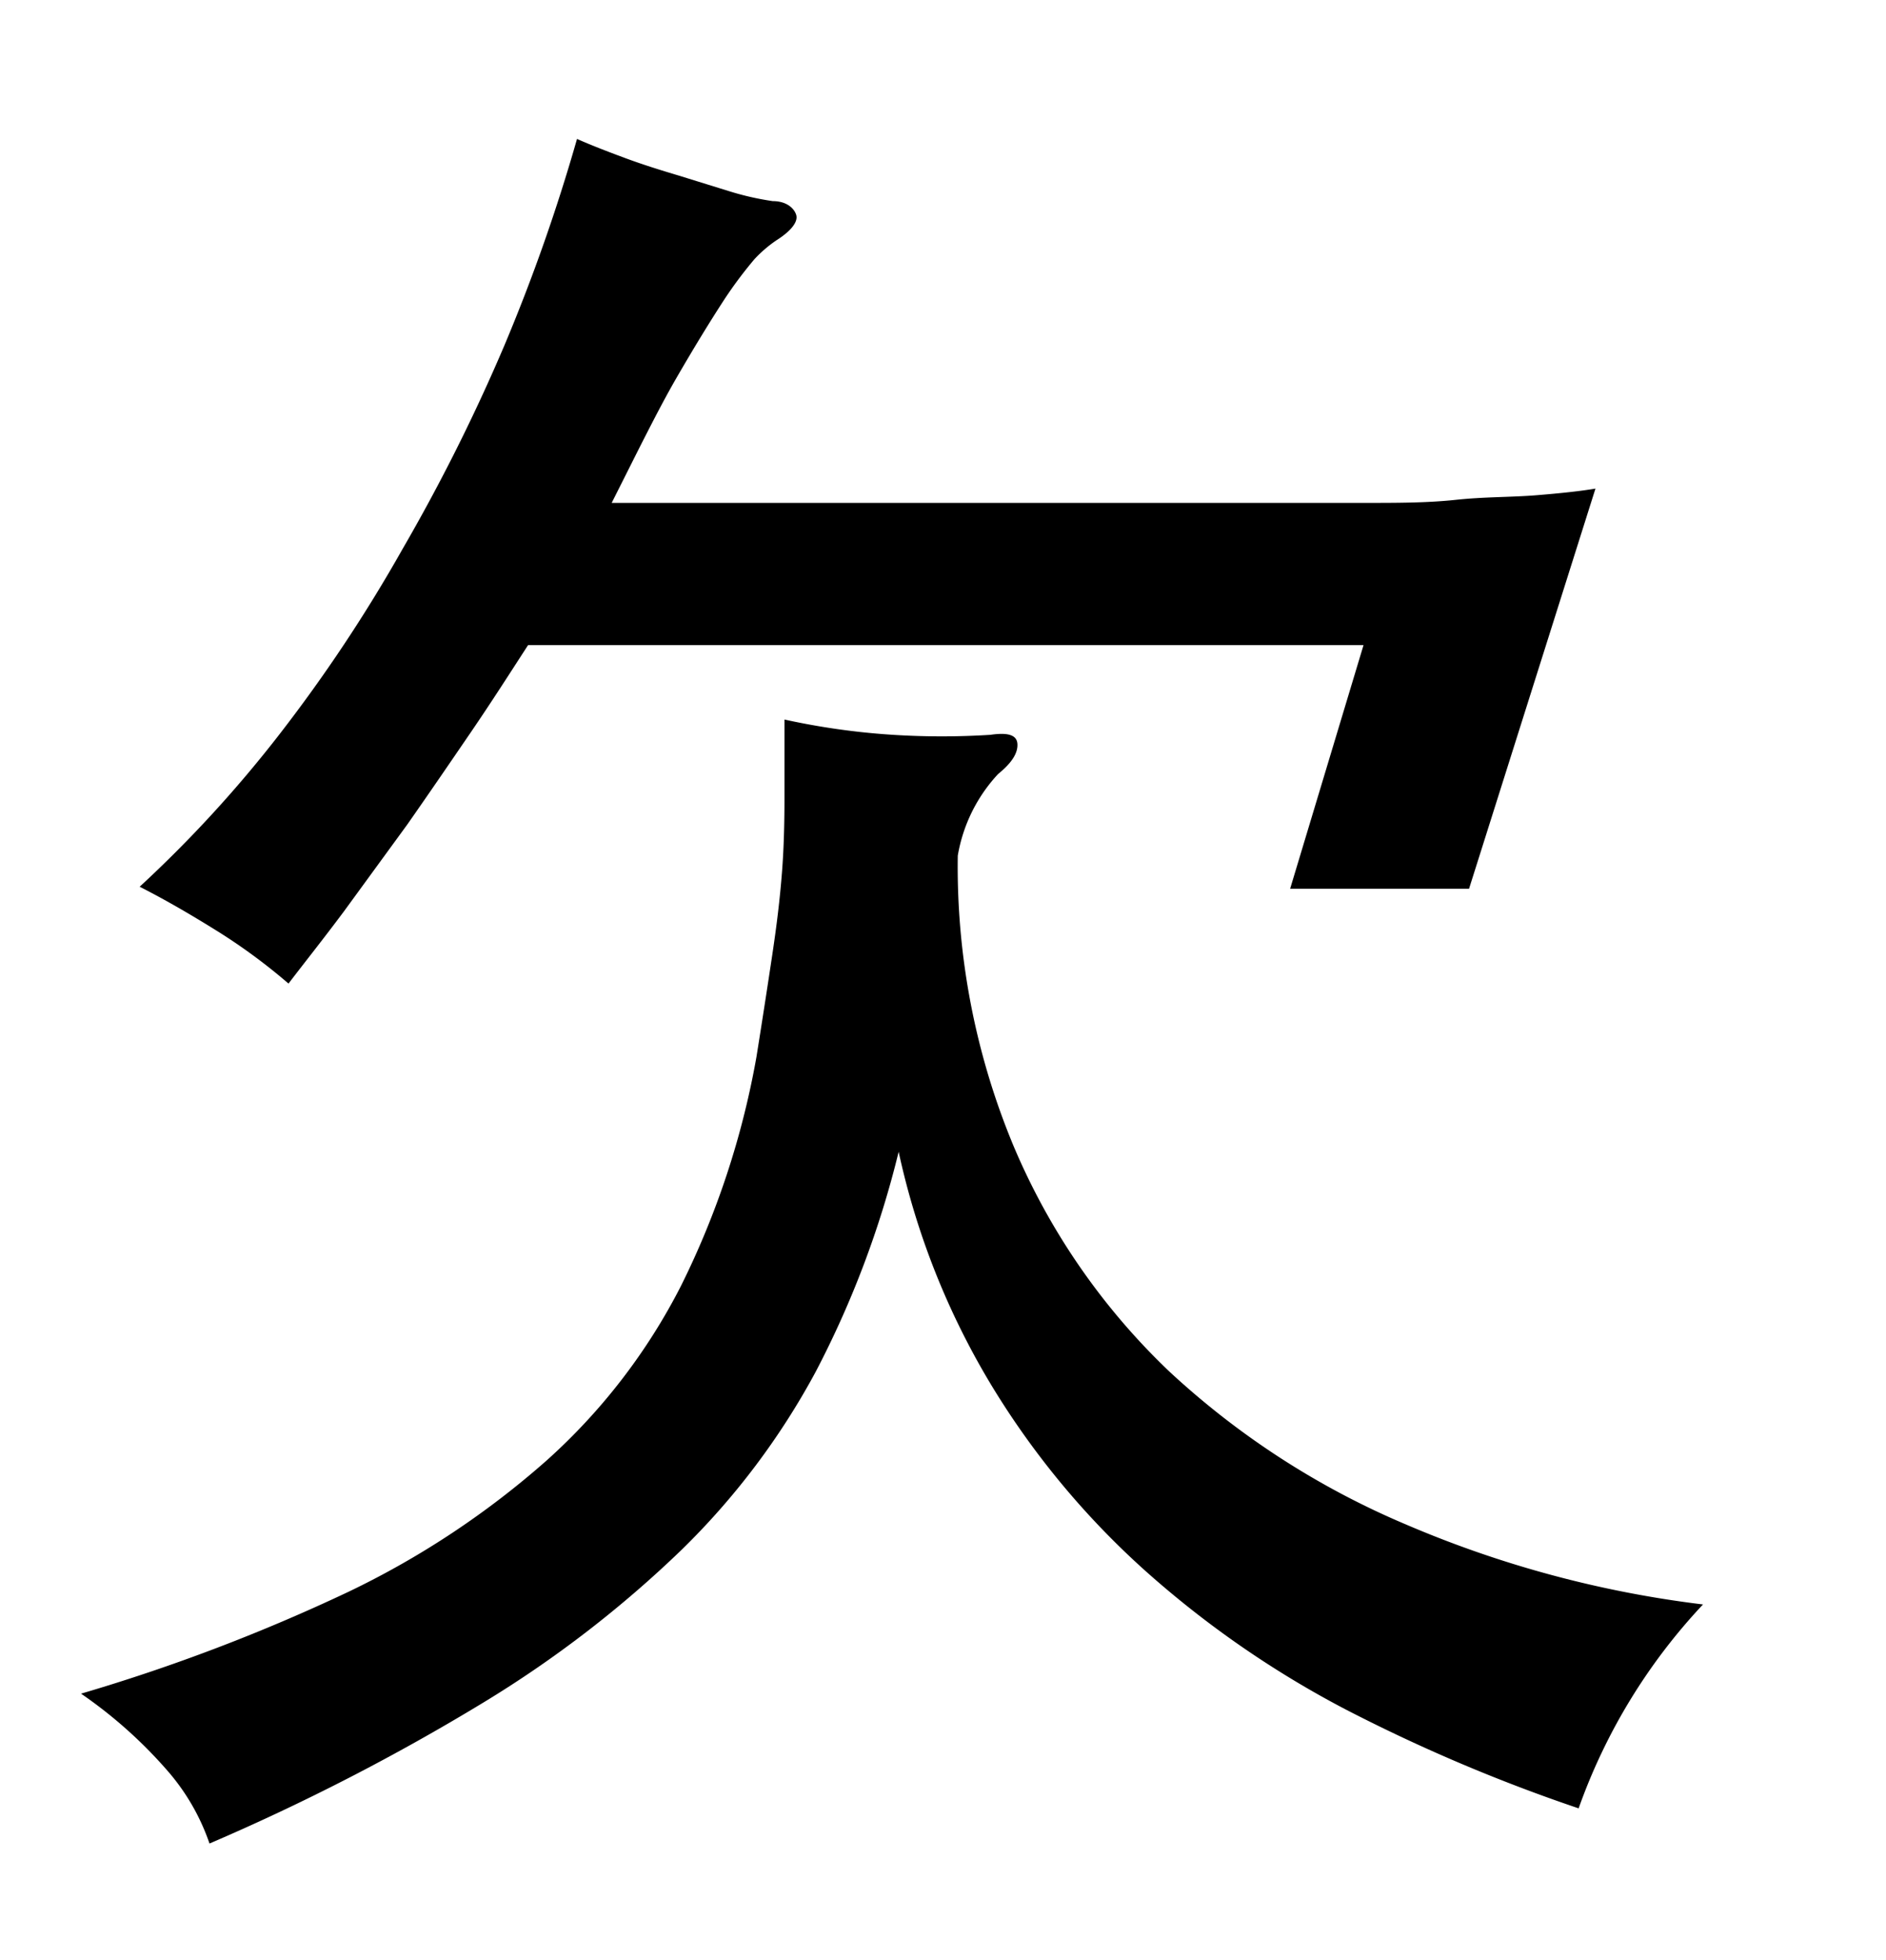 <svg xmlns="http://www.w3.org/2000/svg" width="0.51in" height="0.53in" viewBox="0 0 37 38"><title>Artboard 82</title><path d="M18.79,16.56a14.25,14.25,0,0,0,1.1,5.71,13.17,13.17,0,0,0,3.05,4.41,15.92,15.92,0,0,0,4.64,3,21.3,21.3,0,0,0,5.83,1.57,11.4,11.4,0,0,0-2.44,4,32.84,32.84,0,0,1-4.57-1.94,19.38,19.38,0,0,1-3.92-2.71,16.1,16.1,0,0,1-3-3.6,15,15,0,0,1-1.85-4.63A19,19,0,0,1,16,26.69a14.46,14.46,0,0,1-2.62,3.48,22.14,22.14,0,0,1-3.89,3,43,43,0,0,1-5.38,2.77,4.28,4.28,0,0,0-.8-1.4A9,9,0,0,0,1.59,33a36.08,36.08,0,0,0,5.25-2,16.87,16.87,0,0,0,3.89-2.58A11.8,11.8,0,0,0,13.36,25a16.56,16.56,0,0,0,1.48-4.49c.12-.75.22-1.4.31-2s.15-1.1.19-1.61.05-1,.05-1.48,0-1,0-1.53a14,14,0,0,0,2.13.3,15.09,15.09,0,0,0,1.91,0c.34-.05.52,0,.53.18s-.11.37-.38.59A3.11,3.11,0,0,0,18.79,16.56Zm6.15-6.92,1.85,0c.61,0,1.21,0,1.77-.06s1.09-.05,1.58-.09.86-.08,1.16-.13l-2.48,7.85H25.31l1.44-4.78H10.36c-.35.54-.72,1.12-1.13,1.72s-.82,1.2-1.24,1.8L6.75,17.65c-.41.55-.77,1-1.09,1.42a11.37,11.37,0,0,0-1.35-1c-.48-.3-1-.61-1.57-.9a24.41,24.41,0,0,0,2.75-3A30,30,0,0,0,7.9,10.54a36.43,36.43,0,0,0,2-4A35.69,35.69,0,0,0,11.32,2.5c.27.12.58.24.93.37s.7.24,1.07.35l1,.31a5.56,5.56,0,0,0,.84.19c.27,0,.42.14.46.27s-.09.31-.39.5a2.52,2.52,0,0,0-.43.37,8.27,8.27,0,0,0-.61.82c-.24.37-.55.87-.92,1.51S12.5,8.65,12,9.64Z"/></svg>